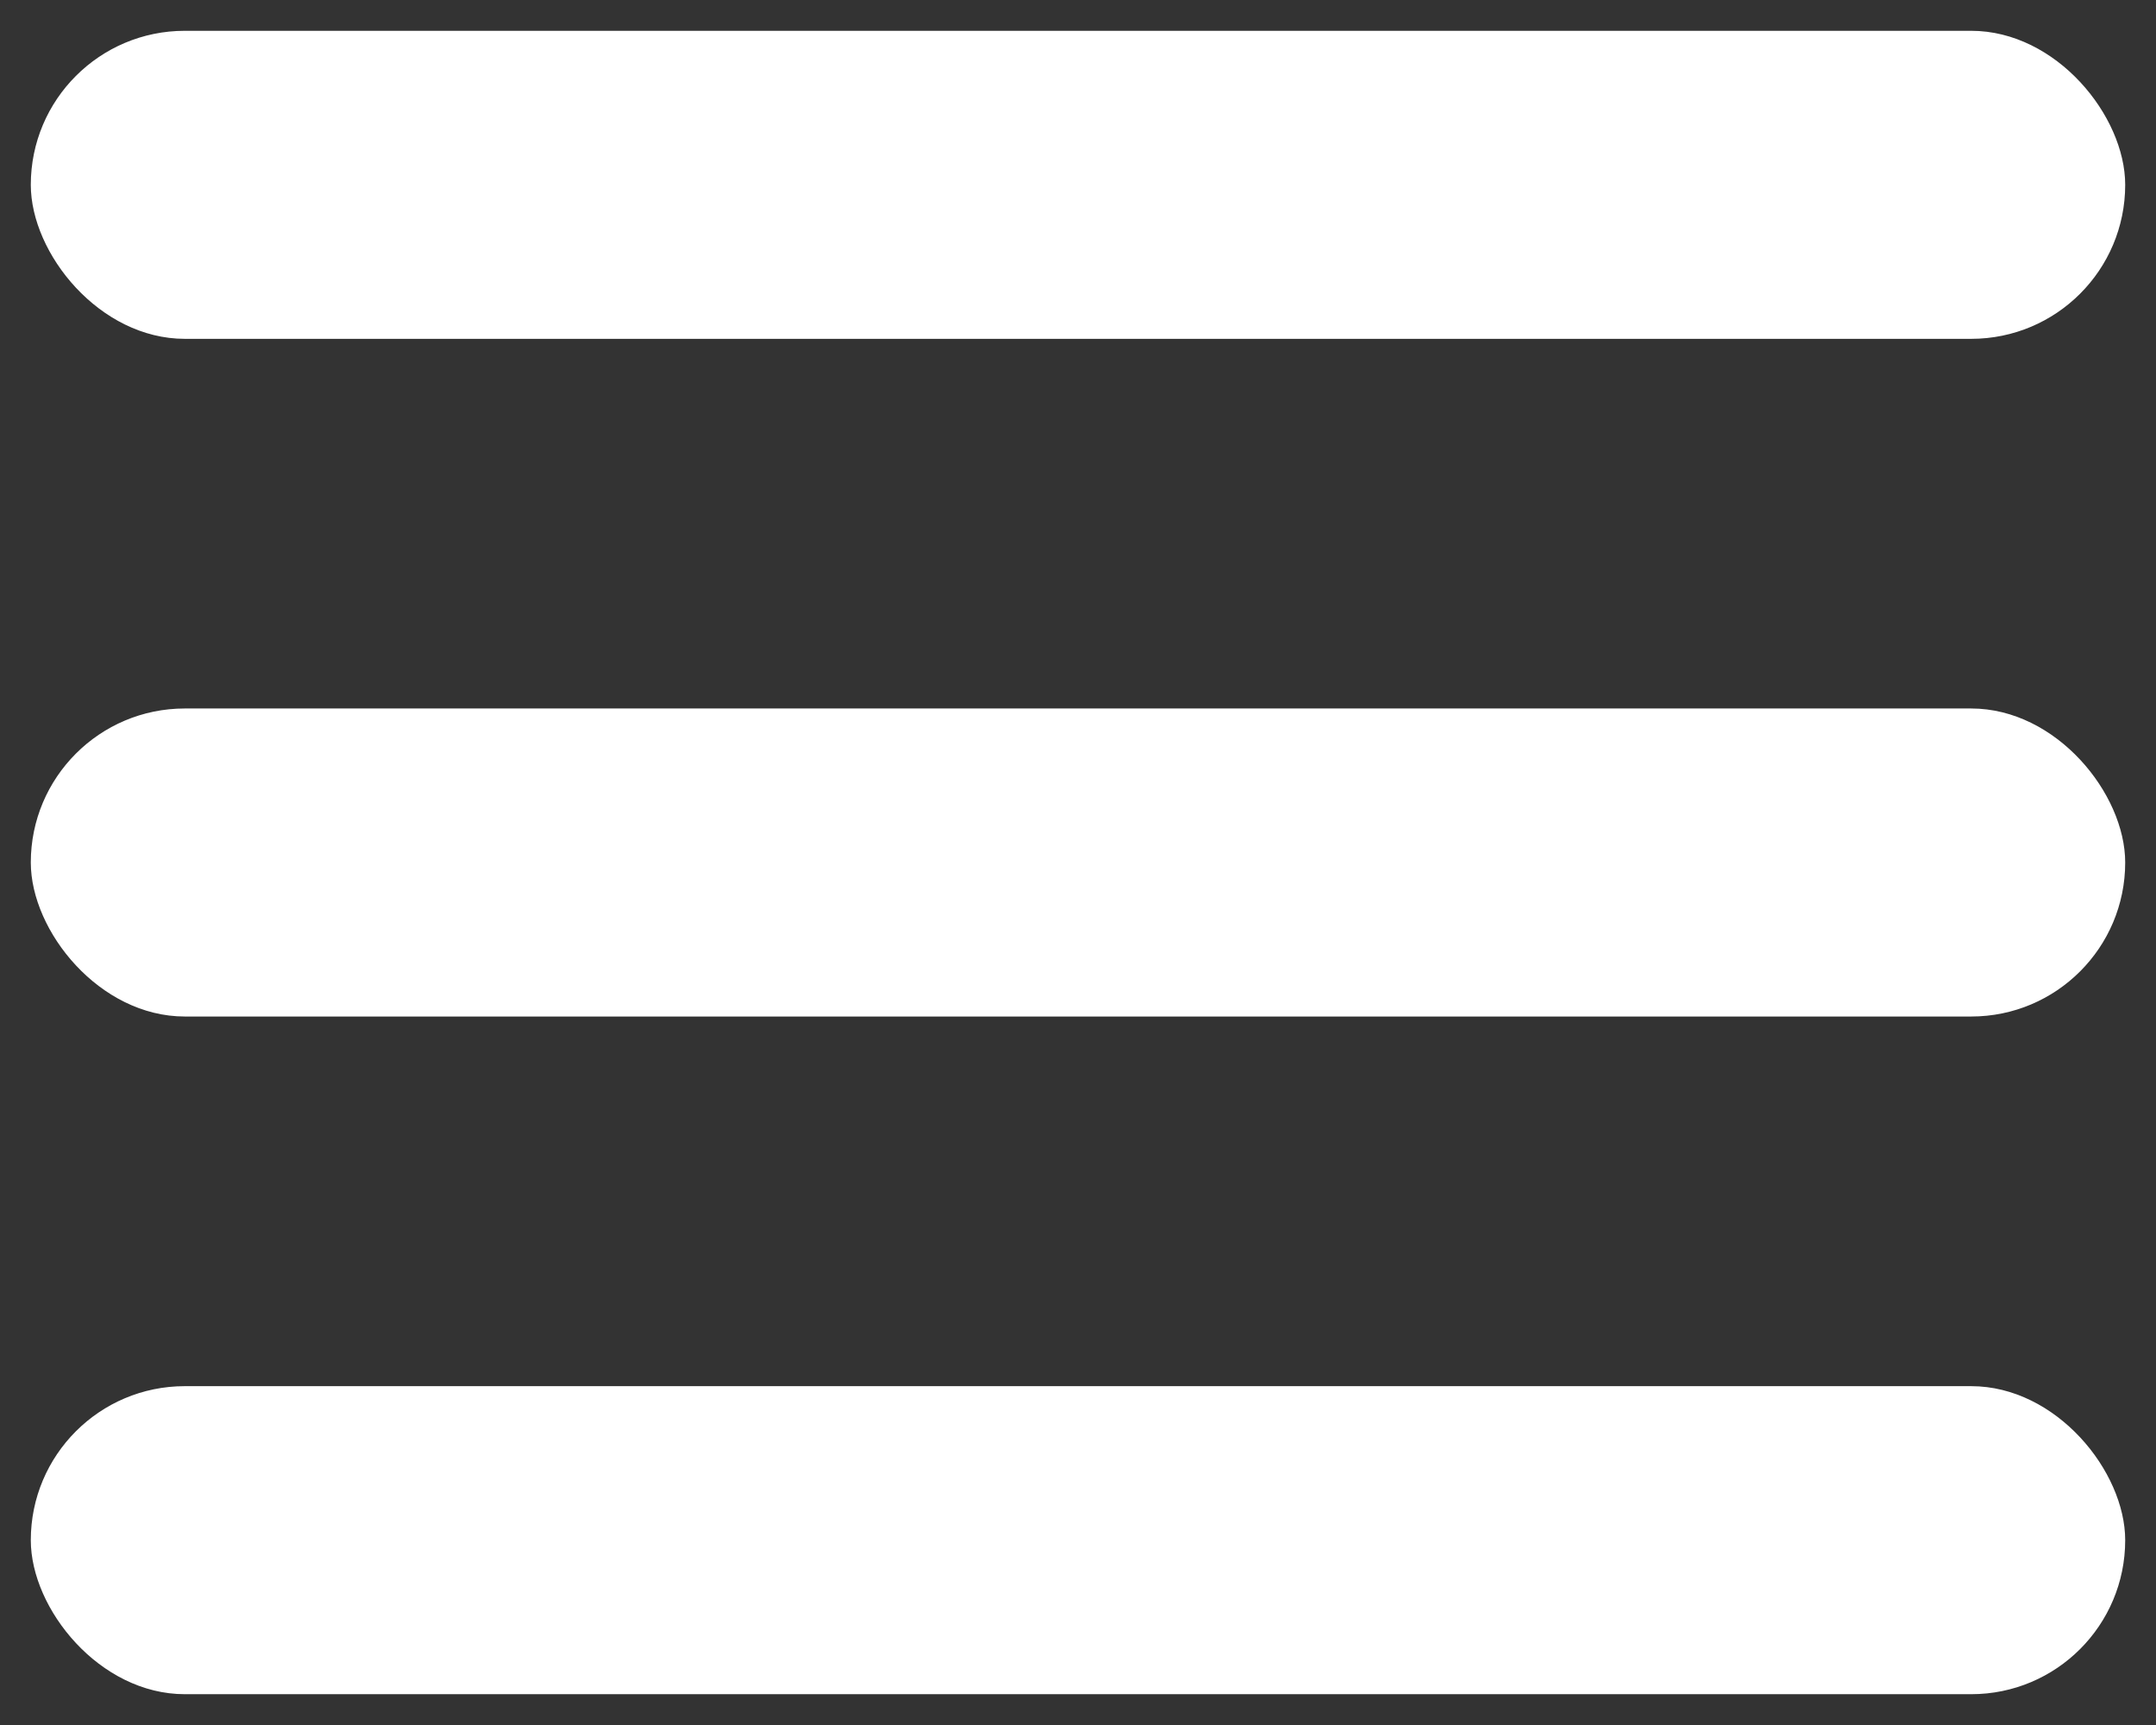 <svg width="35" height="28" viewBox="0 0 35 28" fill="none" xmlns="http://www.w3.org/2000/svg">
<rect x="0" y="0" width="35" height="28" fill="#333333" stroke="none"/>
<rect x="0.5" y="0.5" width="34" height="5" rx="2.5" fill="white"/>
<rect x="0.5" y="11.5" width="34" height="5" rx="2.5" fill="white"/>
<rect x="0.5" y="22.5" width="34" height="5" rx="2.5" fill="white"/>
</svg>

